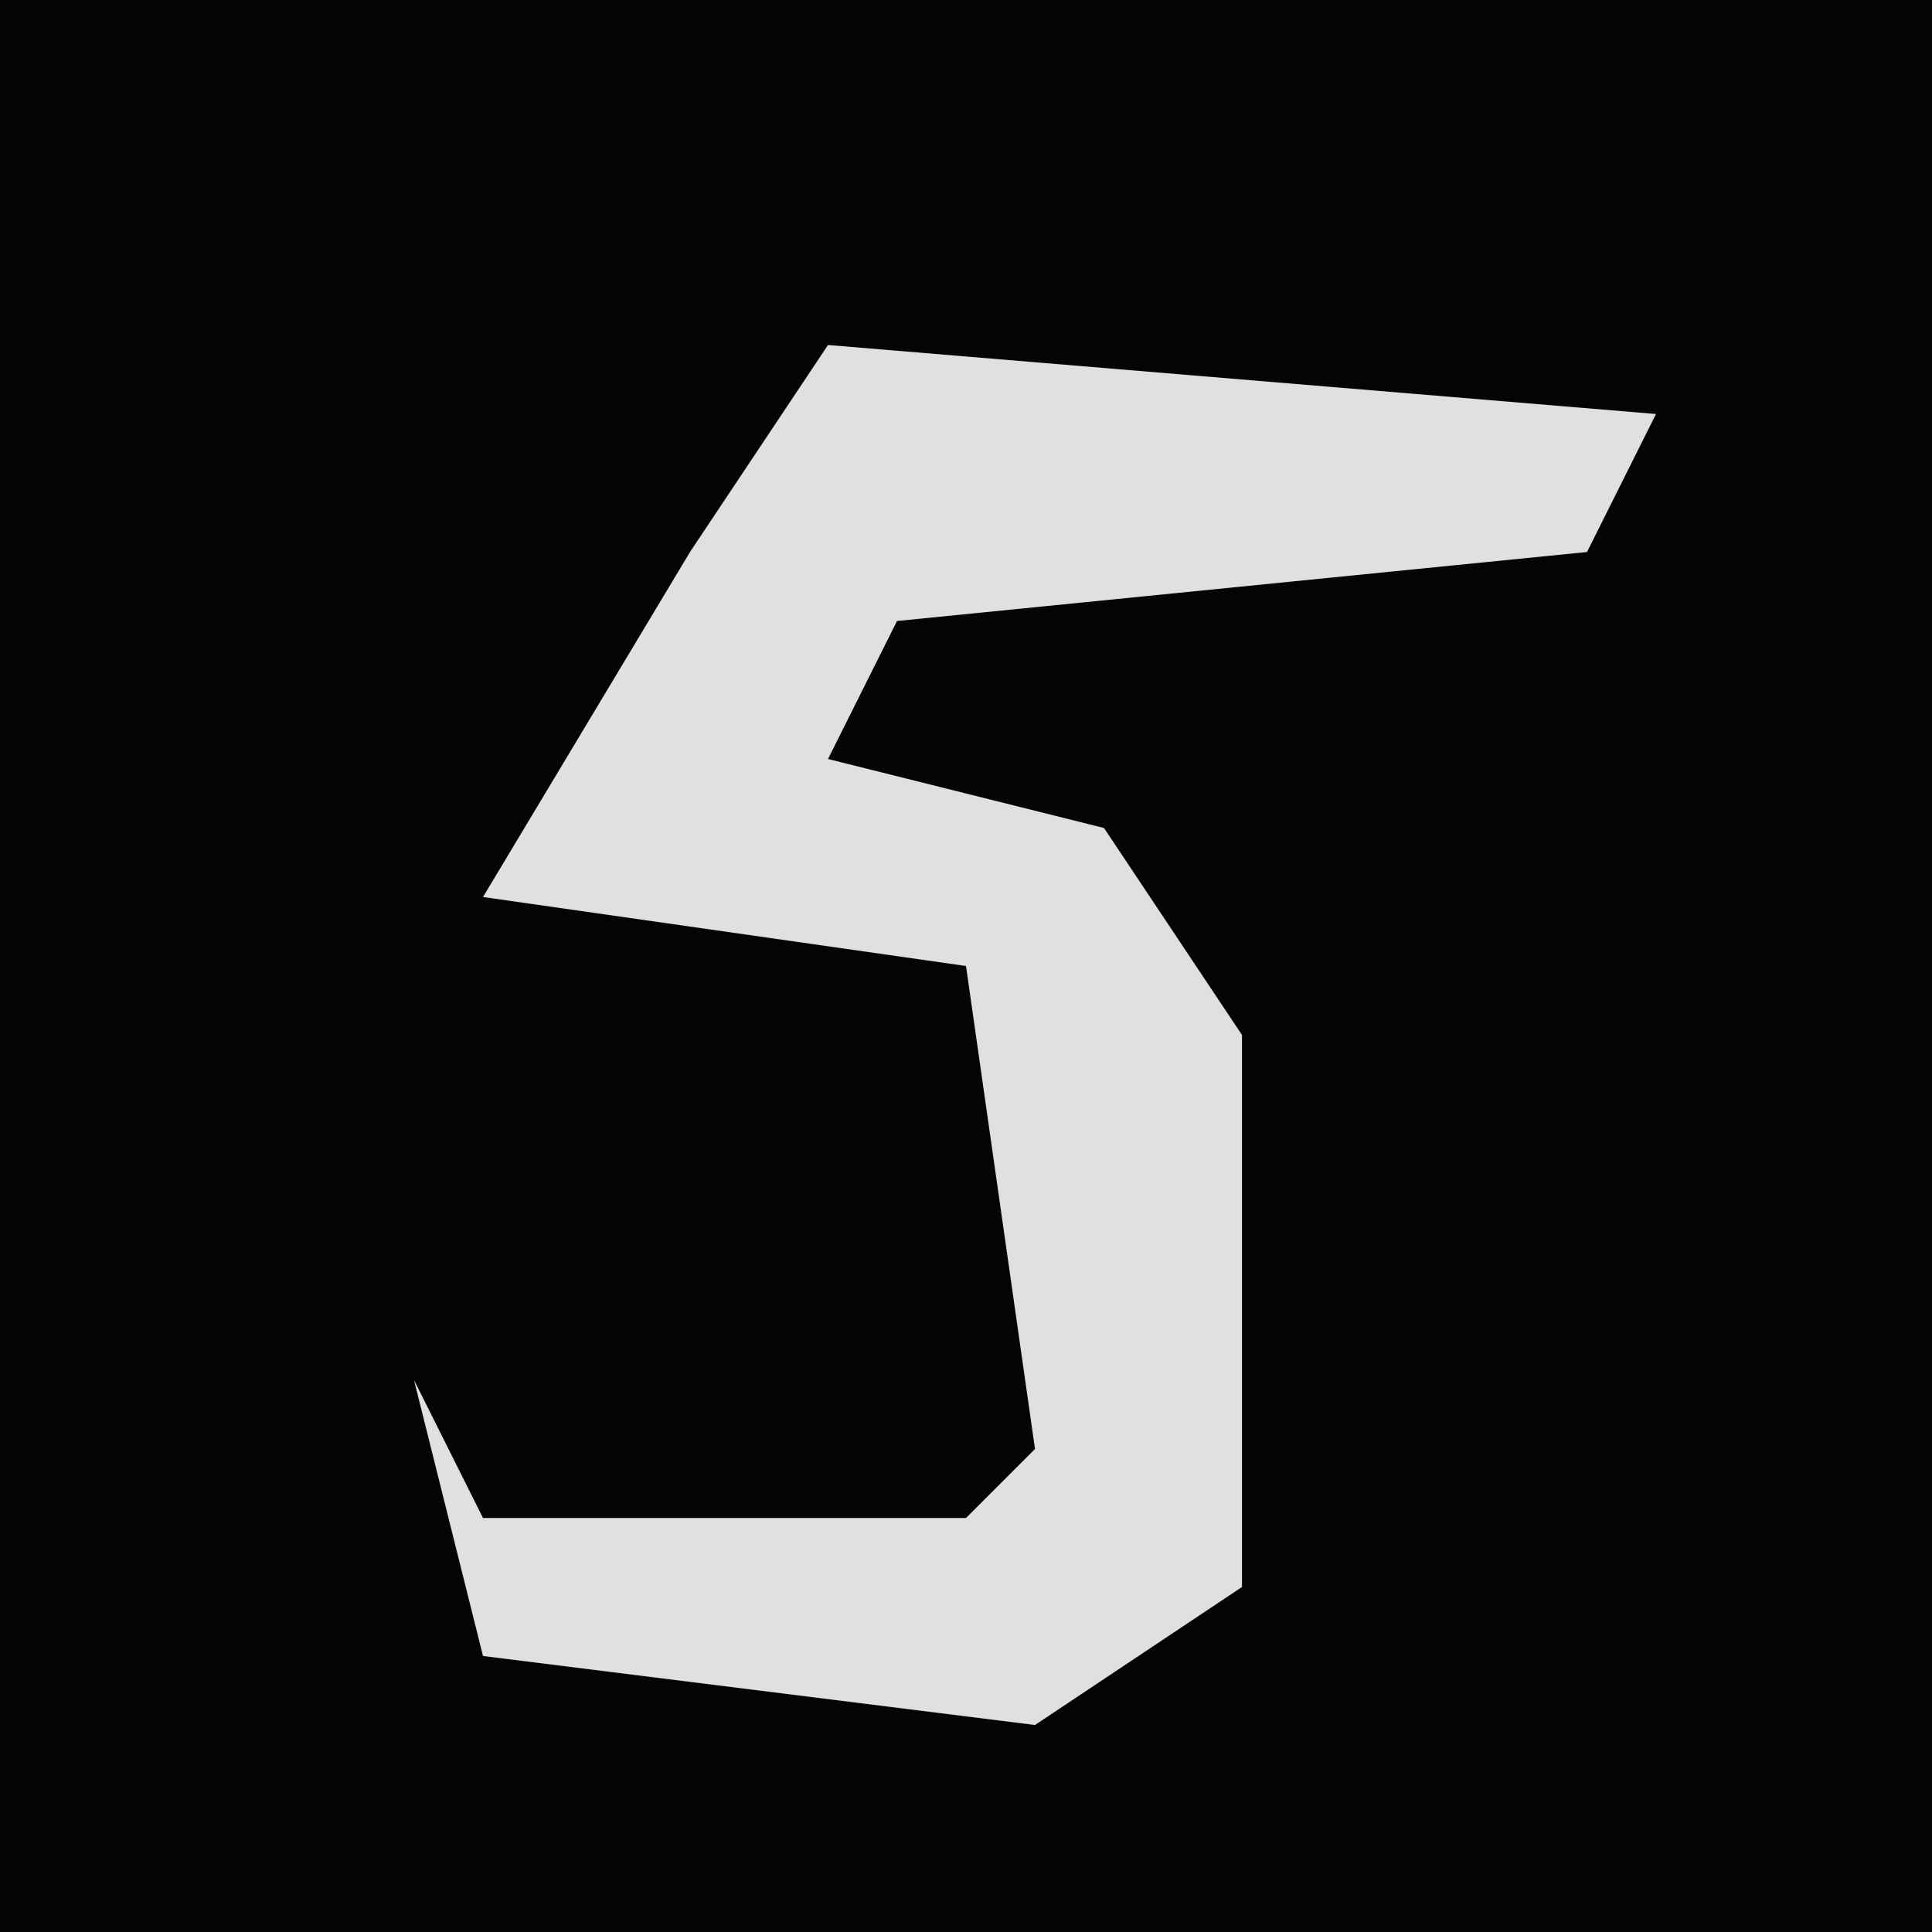 <?xml version="1.0" encoding="UTF-8"?>
<svg version="1.1" xmlns="http://www.w3.org/2000/svg" width="28" height="28">
<path d="M0,0 L28,0 L28,28 L0,28 Z " fill="#040404" transform="translate(0,0)"/>
<path d="M0,0 L12,1 L11,3 L1,4 L0,6 L4,7 L6,10 L6,18 L3,20 L-5,19 L-6,15 L-5,17 L2,17 L3,16 L2,9 L-5,8 L-2,3 Z " fill="#E0E0E0" transform="translate(12,5)"/>
</svg>
